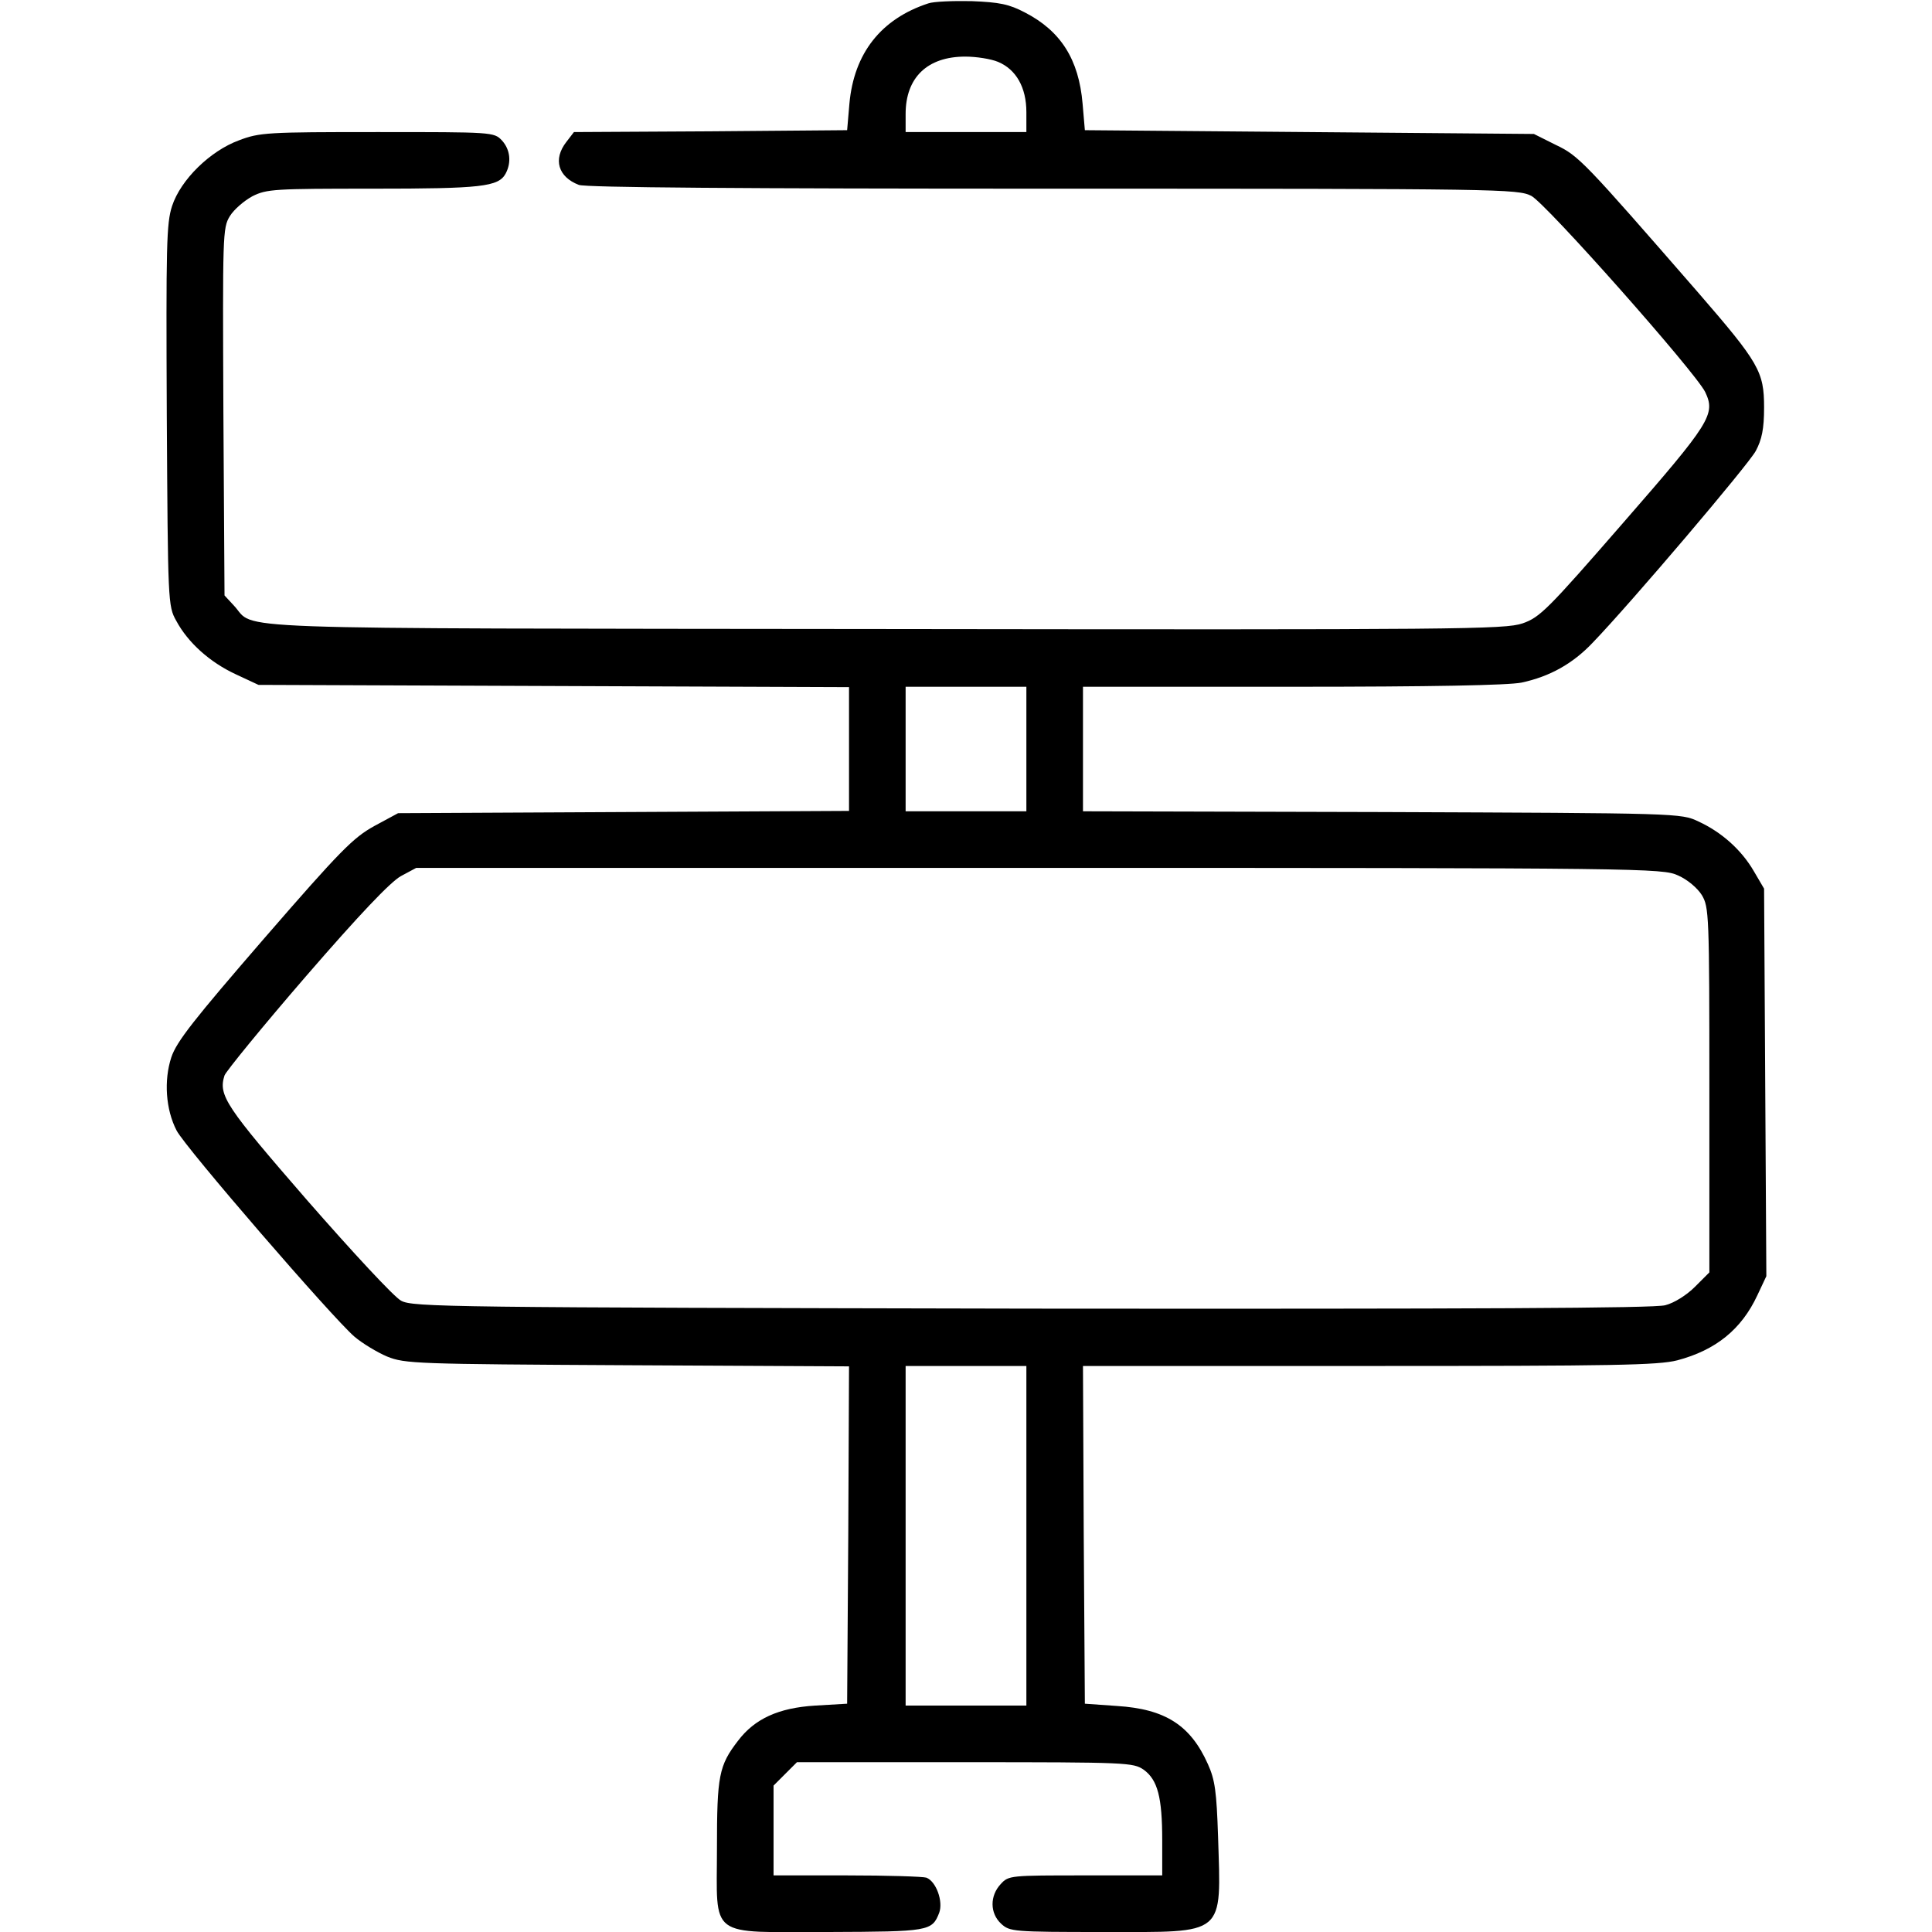 <?xml version="1.0" standalone="no"?>
<!DOCTYPE svg PUBLIC "-//W3C//DTD SVG 20010904//EN"
 "http://www.w3.org/TR/2001/REC-SVG-20010904/DTD/svg10.dtd">
<svg version="1.0" xmlns="http://www.w3.org/2000/svg"
 width="512pt" height="512pt" viewBox="0 0 512 512"
 preserveAspectRatio="xMidYMid meet">

<g transform="translate(0,512) scale(0.1,-0.1)"
fill="#000000" stroke="none">
<path d="M2460 5111 c-125 -41 -197 -132 -209 -266 l-6 -70 -362 -3 -362 -2
-20 -26 c-36 -46 -22 -93 33 -114 18 -7 430 -10 1257 -10 1188 0 1231 -1 1267
-19 39 -20 435 -467 461 -520 28 -59 14 -81 -217 -346 -201 -231 -221 -251
-267 -267 -47 -16 -164 -17 -1690 -15 -1807 2 -1664 -3 -1725 62 l-25 27 -3
486 c-2 470 -2 488 17 519 11 18 38 41 60 53 38 19 58 20 319 20 288 0 333 5
352 40 16 30 12 64 -10 88 -21 22 -25 22 -330 22 -292 0 -312 -1 -367 -22 -76
-28 -154 -104 -177 -174 -15 -46 -16 -104 -14 -555 3 -495 3 -505 25 -544 31
-58 89 -110 158 -142 l60 -28 783 -3 782 -3 0 -164 0 -164 -597 -3 -598 -3
-63 -34 c-56 -31 -89 -64 -292 -298 -186 -215 -232 -273 -246 -315 -20 -61
-15 -138 14 -194 23 -45 412 -495 471 -546 21 -18 61 -42 87 -53 47 -19 76
-20 637 -23 l587 -3 -2 -447 -3 -447 -85 -5 c-97 -6 -160 -35 -204 -93 -51
-66 -56 -93 -56 -285 0 -242 -27 -222 296 -222 266 1 274 2 293 51 11 30 -8
83 -34 93 -9 3 -104 6 -211 6 l-194 0 0 119 0 119 31 31 31 31 445 0 c432 0
446 -1 474 -20 37 -27 49 -73 49 -187 l0 -93 -203 0 c-200 0 -204 0 -225 -23
-29 -31 -29 -77 1 -105 23 -21 30 -22 273 -22 325 0 310 -13 302 253 -4 119
-8 150 -27 192 -46 103 -113 146 -241 154 l-85 6 -3 448 -2 447 758 0 c651 0
766 2 817 15 102 27 170 82 212 172 l24 51 -3 514 -3 513 -27 46 c-33 57 -86
104 -147 132 -46 22 -51 22 -838 25 l-793 2 0 165 0 165 555 0 c372 0 571 4
607 11 75 16 136 50 189 106 103 107 412 471 432 508 16 30 22 58 22 115 0 95
-13 118 -175 305 -303 348 -316 362 -377 391 l-58 29 -595 5 -595 5 -6 70
c-10 118 -58 193 -153 242 -42 22 -67 27 -141 30 -49 1 -101 -1 -115 -6z m185
-155 c48 -20 75 -68 75 -133 l0 -53 -160 0 -160 0 0 48 c0 96 57 152 158 152
29 0 68 -6 87 -14z m75 -1821 l0 -165 -160 0 -160 0 0 165 0 165 160 0 160 0
0 -165z m1727 -335 c25 -11 51 -33 63 -52 19 -32 20 -49 20 -517 l0 -483 -38
-38 c-22 -22 -55 -43 -79 -49 -29 -8 -505 -10 -1680 -9 -1544 3 -1640 4 -1670
21 -18 9 -129 129 -248 265 -217 250 -237 279 -220 332 4 11 101 130 216 263
142 164 223 249 251 265 l41 22 1651 0 c1606 0 1652 -1 1693 -20z m-1727
-1750 l0 -450 -160 0 -160 0 0 450 0 450 160 0 160 0 0 -450z"/>
</g>
</svg>
